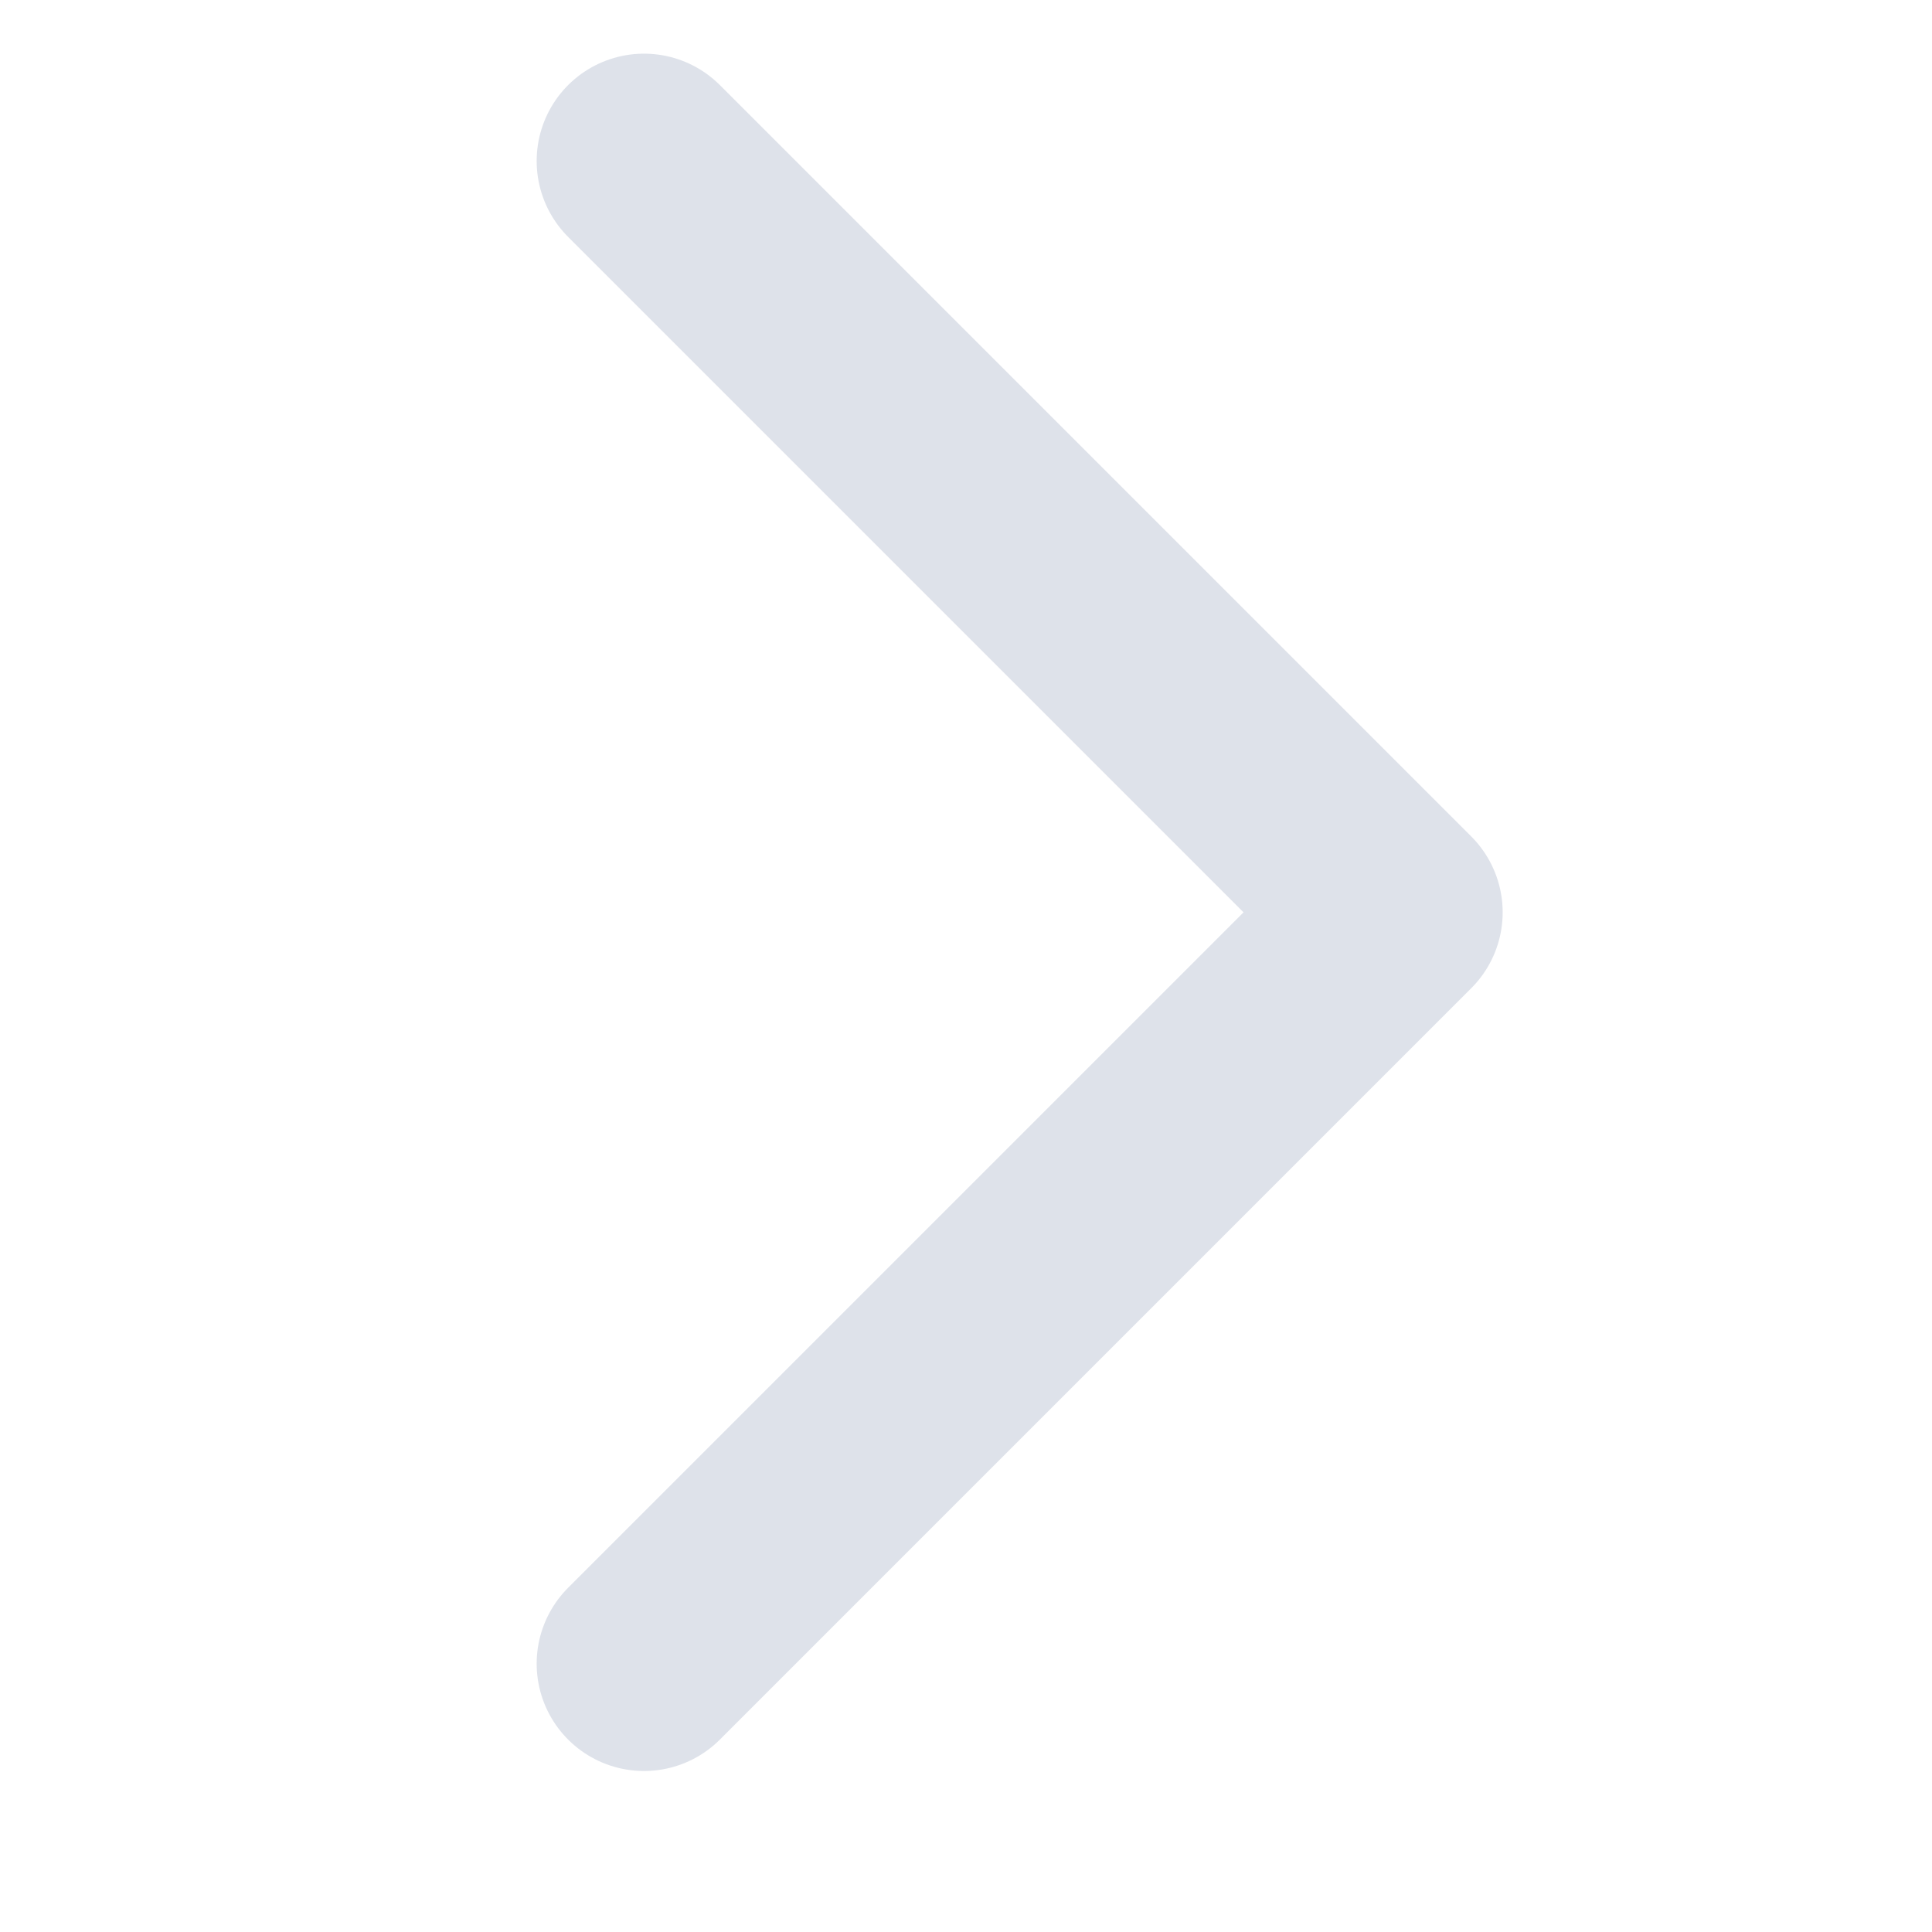<svg width="18" height="18" viewBox="0 0 18 18" fill="none" xmlns="http://www.w3.org/2000/svg">
<g id="Group 48">
<path id="Vector 3" d="M6 1.5L13 8.5L6 15.5" stroke="#DEE2EA" stroke-width="2" stroke-linecap="round" stroke-linejoin="round"/>
</g>
</svg>
